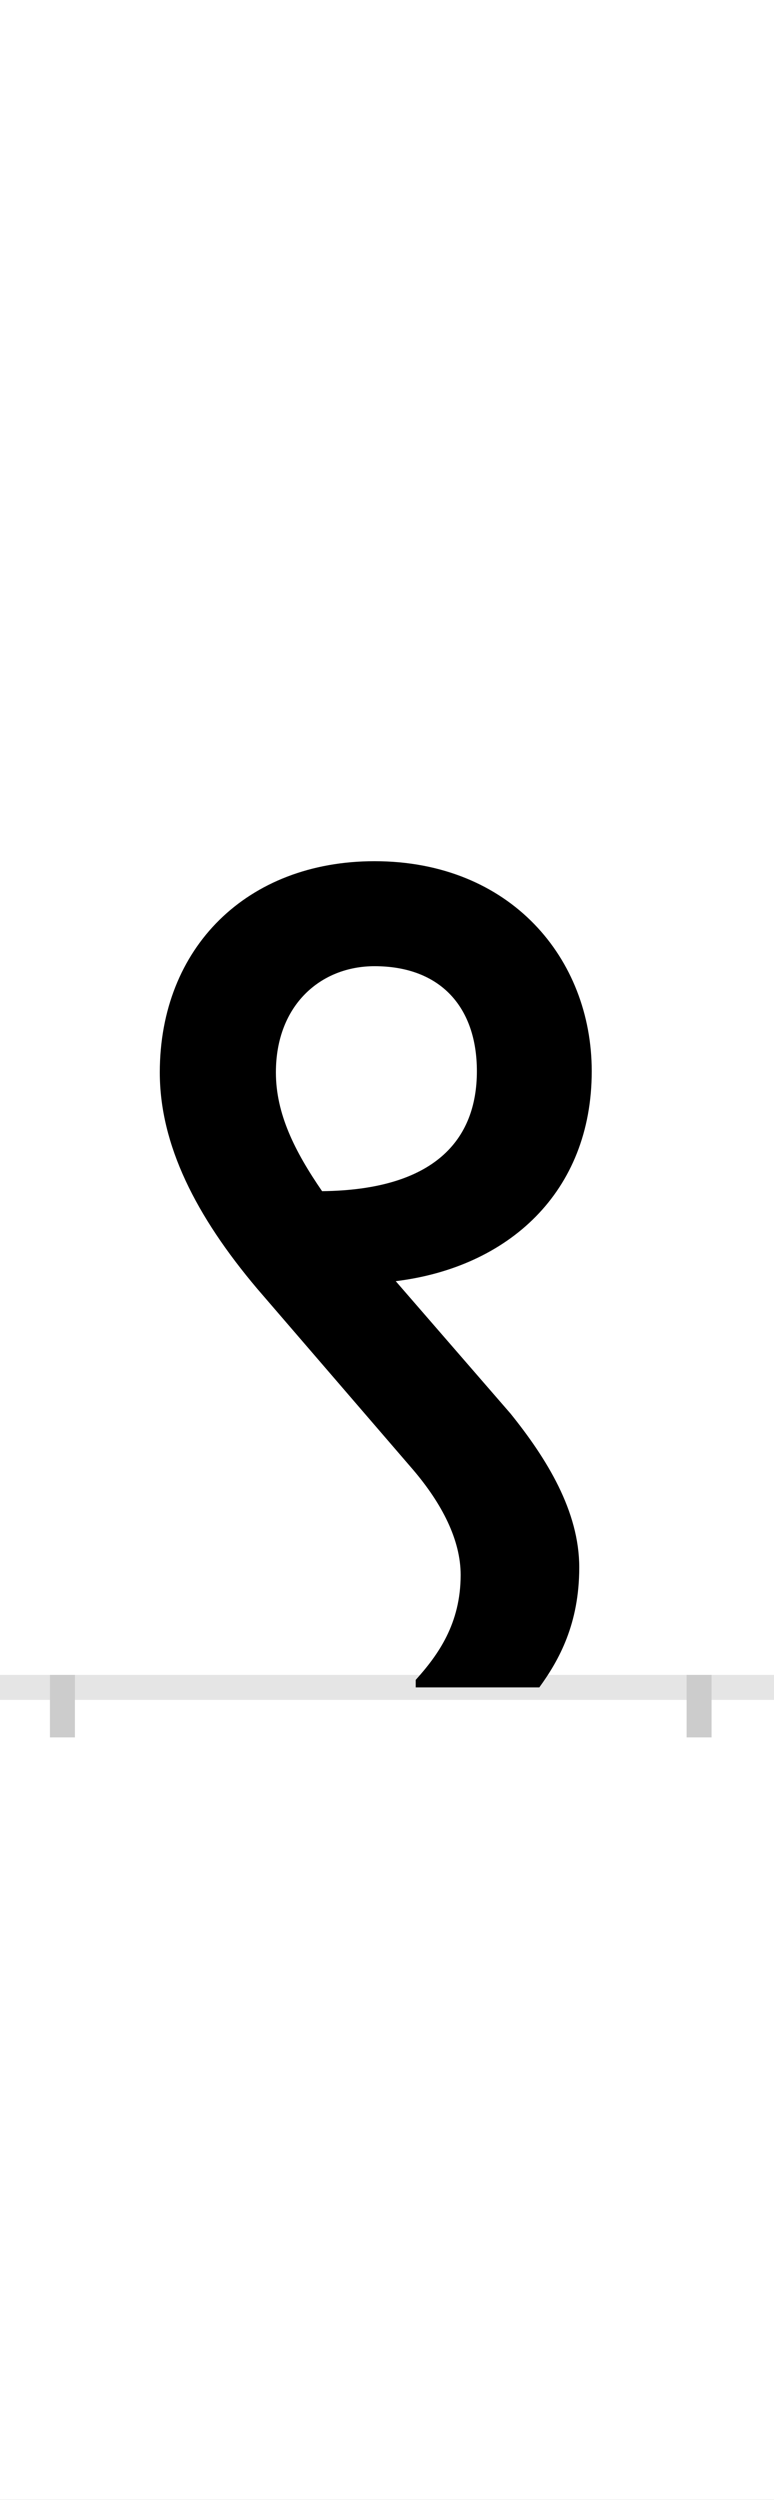 <?xml version="1.0" encoding="UTF-8"?>
<svg height="200.0" version="1.1" width="62.0" xmlns="http://www.w3.org/2000/svg" xmlns:xlink="http://www.w3.org/1999/xlink">
 <rect width="100%" height="100%" fill="#808080" stroke="none"/>
 <path d="M0,0 l62,0 l0,200 l-62,0 Z M0,0" fill="rgb(255,255,255)" transform="matrix(1,0,0,-1,0.0,200.0)"/>
 <path d="M0,0 l62,0" fill="none" stroke="rgb(229,229,229)" stroke-width="2" transform="matrix(1,0,0,-1,0.0,135.0)"/>
 <path d="M0,1 l0,-5" fill="none" stroke="rgb(204,204,204)" stroke-width="2" transform="matrix(1,0,0,-1,5.0,135.0)"/>
 <path d="M0,1 l0,-5" fill="none" stroke="rgb(204,204,204)" stroke-width="2" transform="matrix(1,0,0,-1,56.0,135.0)"/>
 <path d="M382,0 c16,22,32,51,32,96 c0,45,-26,87,-55,123 l-92,106 c90,11,157,71,157,168 c0,90,-65,168,-174,168 c-102,0,-172,-69,-172,-169 c0,-58,29,-115,78,-173 l125,-145 c23,-27,38,-56,38,-84 c0,-39,-18,-64,-36,-84 l0,-6 Z M171,492 c0,54,36,85,79,85 c53,0,82,-33,82,-84 c0,-55,-34,-95,-124,-96 c-22,32,-37,62,-37,95 Z M171,492" fill="rgb(0,0,0)" transform="matrix(0.1,0.0,0.0,-0.1,5.0,135.0)"/>
</svg>
